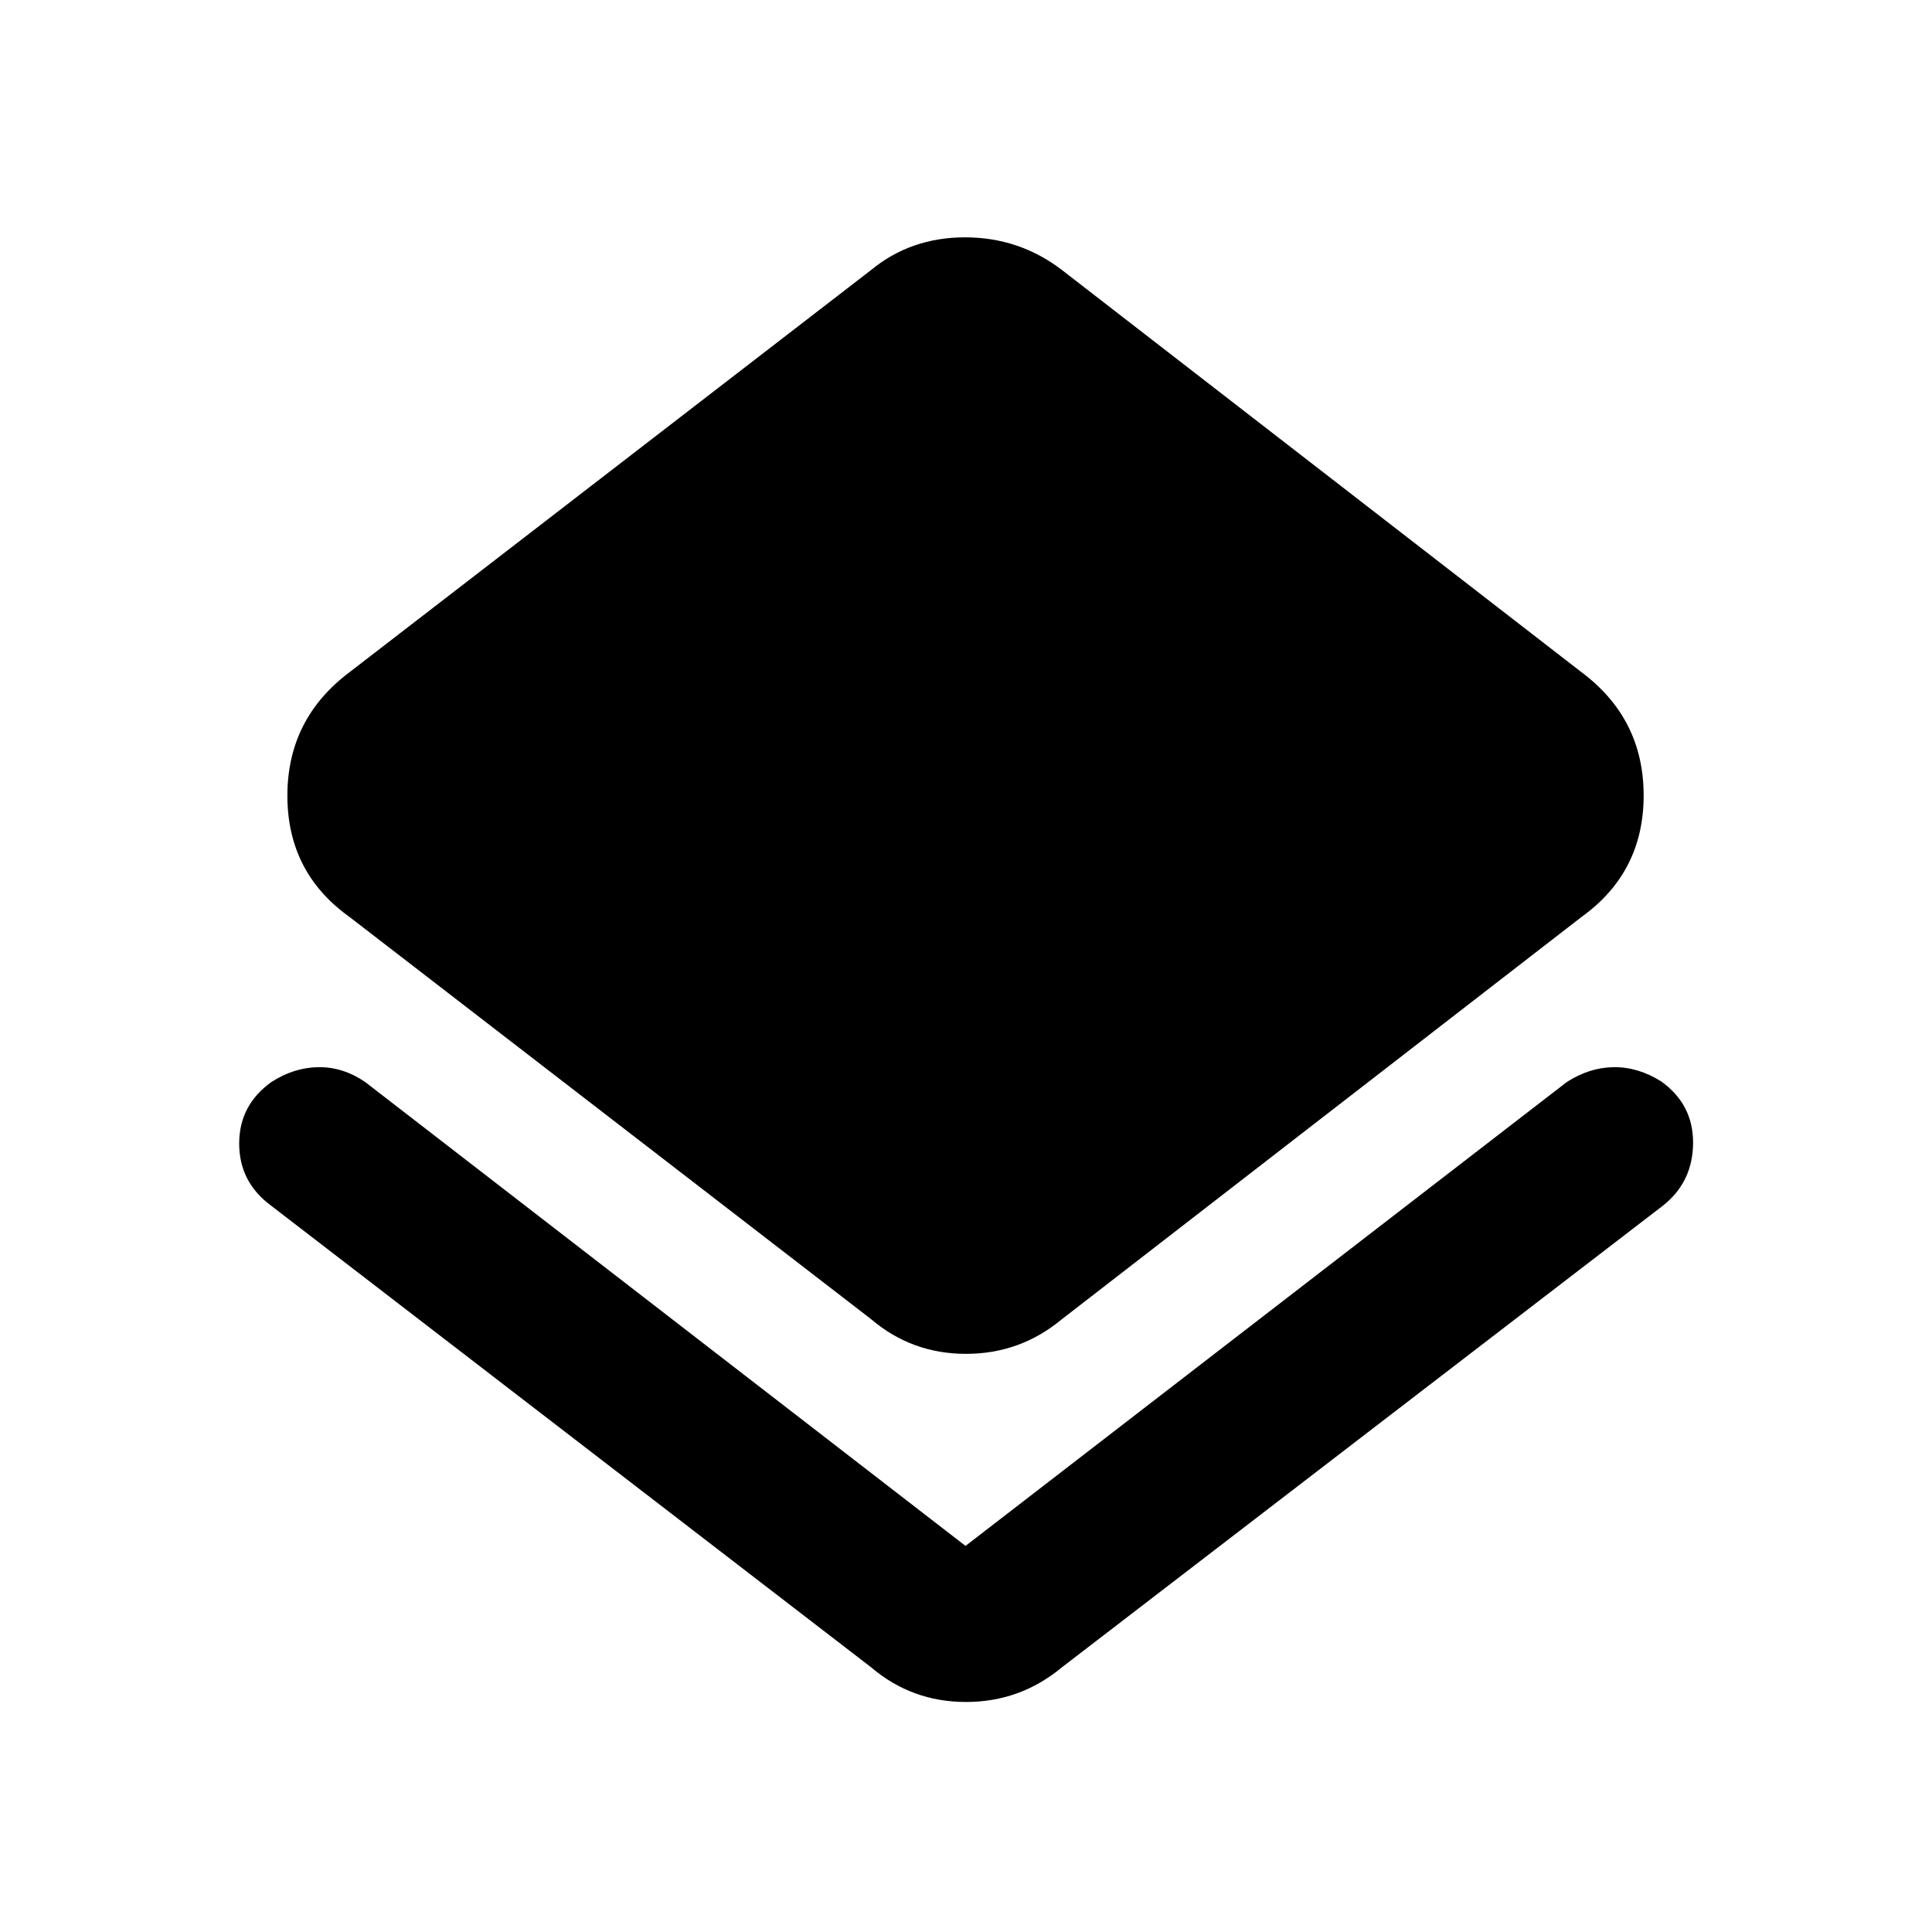 <svg xmlns="http://www.w3.org/2000/svg" height="48" viewBox="0 -960 960 960" width="48"><path d="M134.57-361.02q-15.72-11.66-15.72-30.77 0-19.1 16.03-30.58 11.26-7.24 23.43-7.36 12.17-.12 23.12 7.36l298.33 230.52 298.81-230.52q11.28-7.24 23.35-7.36 12.08-.12 23.53 7.09 15.95 11.42 15.83 30.66-.13 19.24-14.85 30.96L527.63-131.5q-20.7 17.2-47.62 17.2-26.92 0-47.12-17.2L134.57-361.02Zm298.32 56.54L173.72-504.33q-30.92-22.07-30.92-60.29 0-38.21 30.92-61.4l259.17-199.85q19.7-16.2 46.62-16.2 26.92 0 48.12 16.2L785.8-626.02q30.92 23.08 30.92 61.29t-30.92 60.4L527.63-304.48q-20.7 17.2-47.62 17.2-26.92 0-47.12-17.2Z"/></svg>